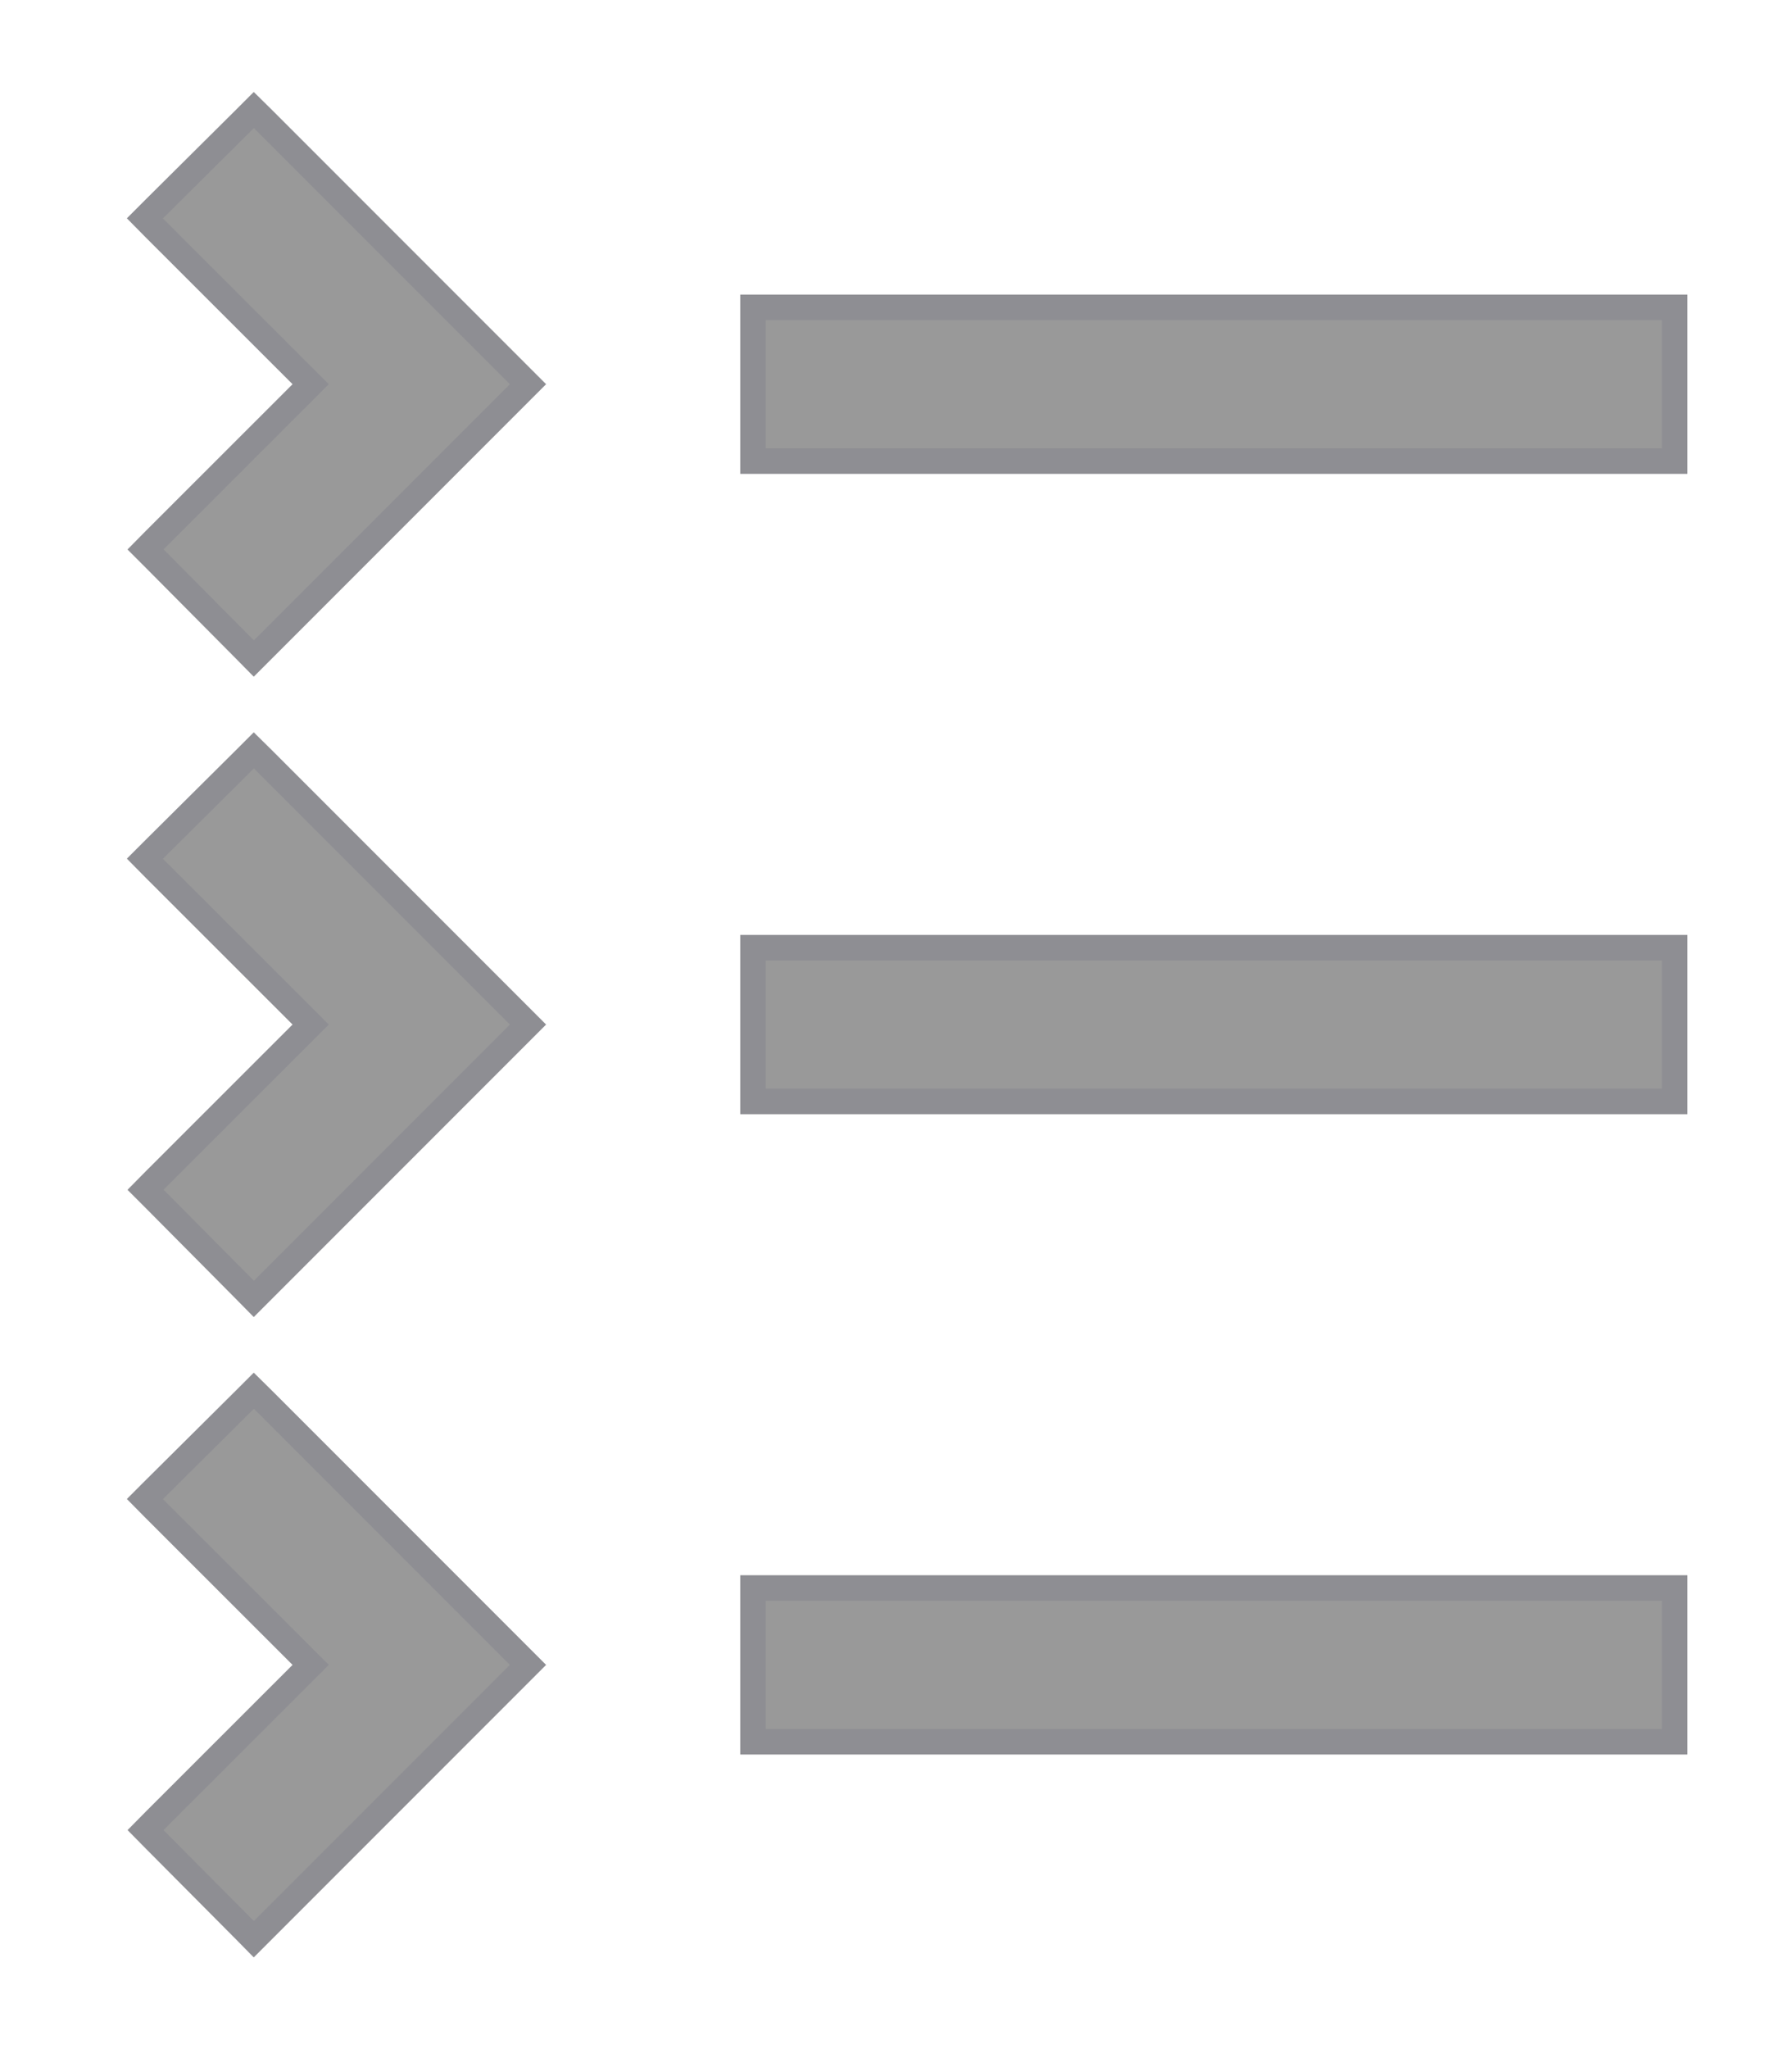 <svg width="14" height="16" viewBox="0 0 14 16" fill="none" xmlns="http://www.w3.org/2000/svg">
<path d="M5.983 12.4H5.883V12.5V13.5V13.6H5.983H12.983H13.083V13.5V12.5V12.4H12.983H5.983ZM2.427 13L1.207 14.219L1.137 14.29L1.207 14.361L1.912 15.07L1.983 15.142L2.054 15.071L4.054 13.071L4.125 13L4.054 12.929L2.054 10.929L1.983 10.859L1.913 10.929L1.203 11.634L1.132 11.705L1.202 11.776L2.427 13ZM5.983 7.4H5.883V7.5V8.5V8.6H5.983H12.983H13.083V8.5V7.5V7.4H12.983H5.983ZM2.427 8L1.207 9.219L1.137 9.29L1.207 9.36L1.912 10.07L1.983 10.142L2.054 10.071L4.054 8.071L4.125 8L4.054 7.929L2.054 5.929L1.983 5.859L1.913 5.929L1.203 6.634L1.132 6.705L1.202 6.776L2.427 8ZM5.983 2.4H5.883V2.5V3.5V3.6H5.983H12.983H13.083V3.5V2.5V2.4H12.983H5.983ZM2.427 3L1.207 4.219L1.137 4.29L1.207 4.36L1.912 5.07L1.983 5.142L2.054 5.071L4.054 3.071L4.125 3L4.054 2.929L2.054 0.929L1.983 0.859L1.913 0.929L1.203 1.634L1.132 1.705L1.202 1.776L2.427 3Z" fill="#999999" stroke="#8E8E93" stroke-width="0.2"/>
</svg>
